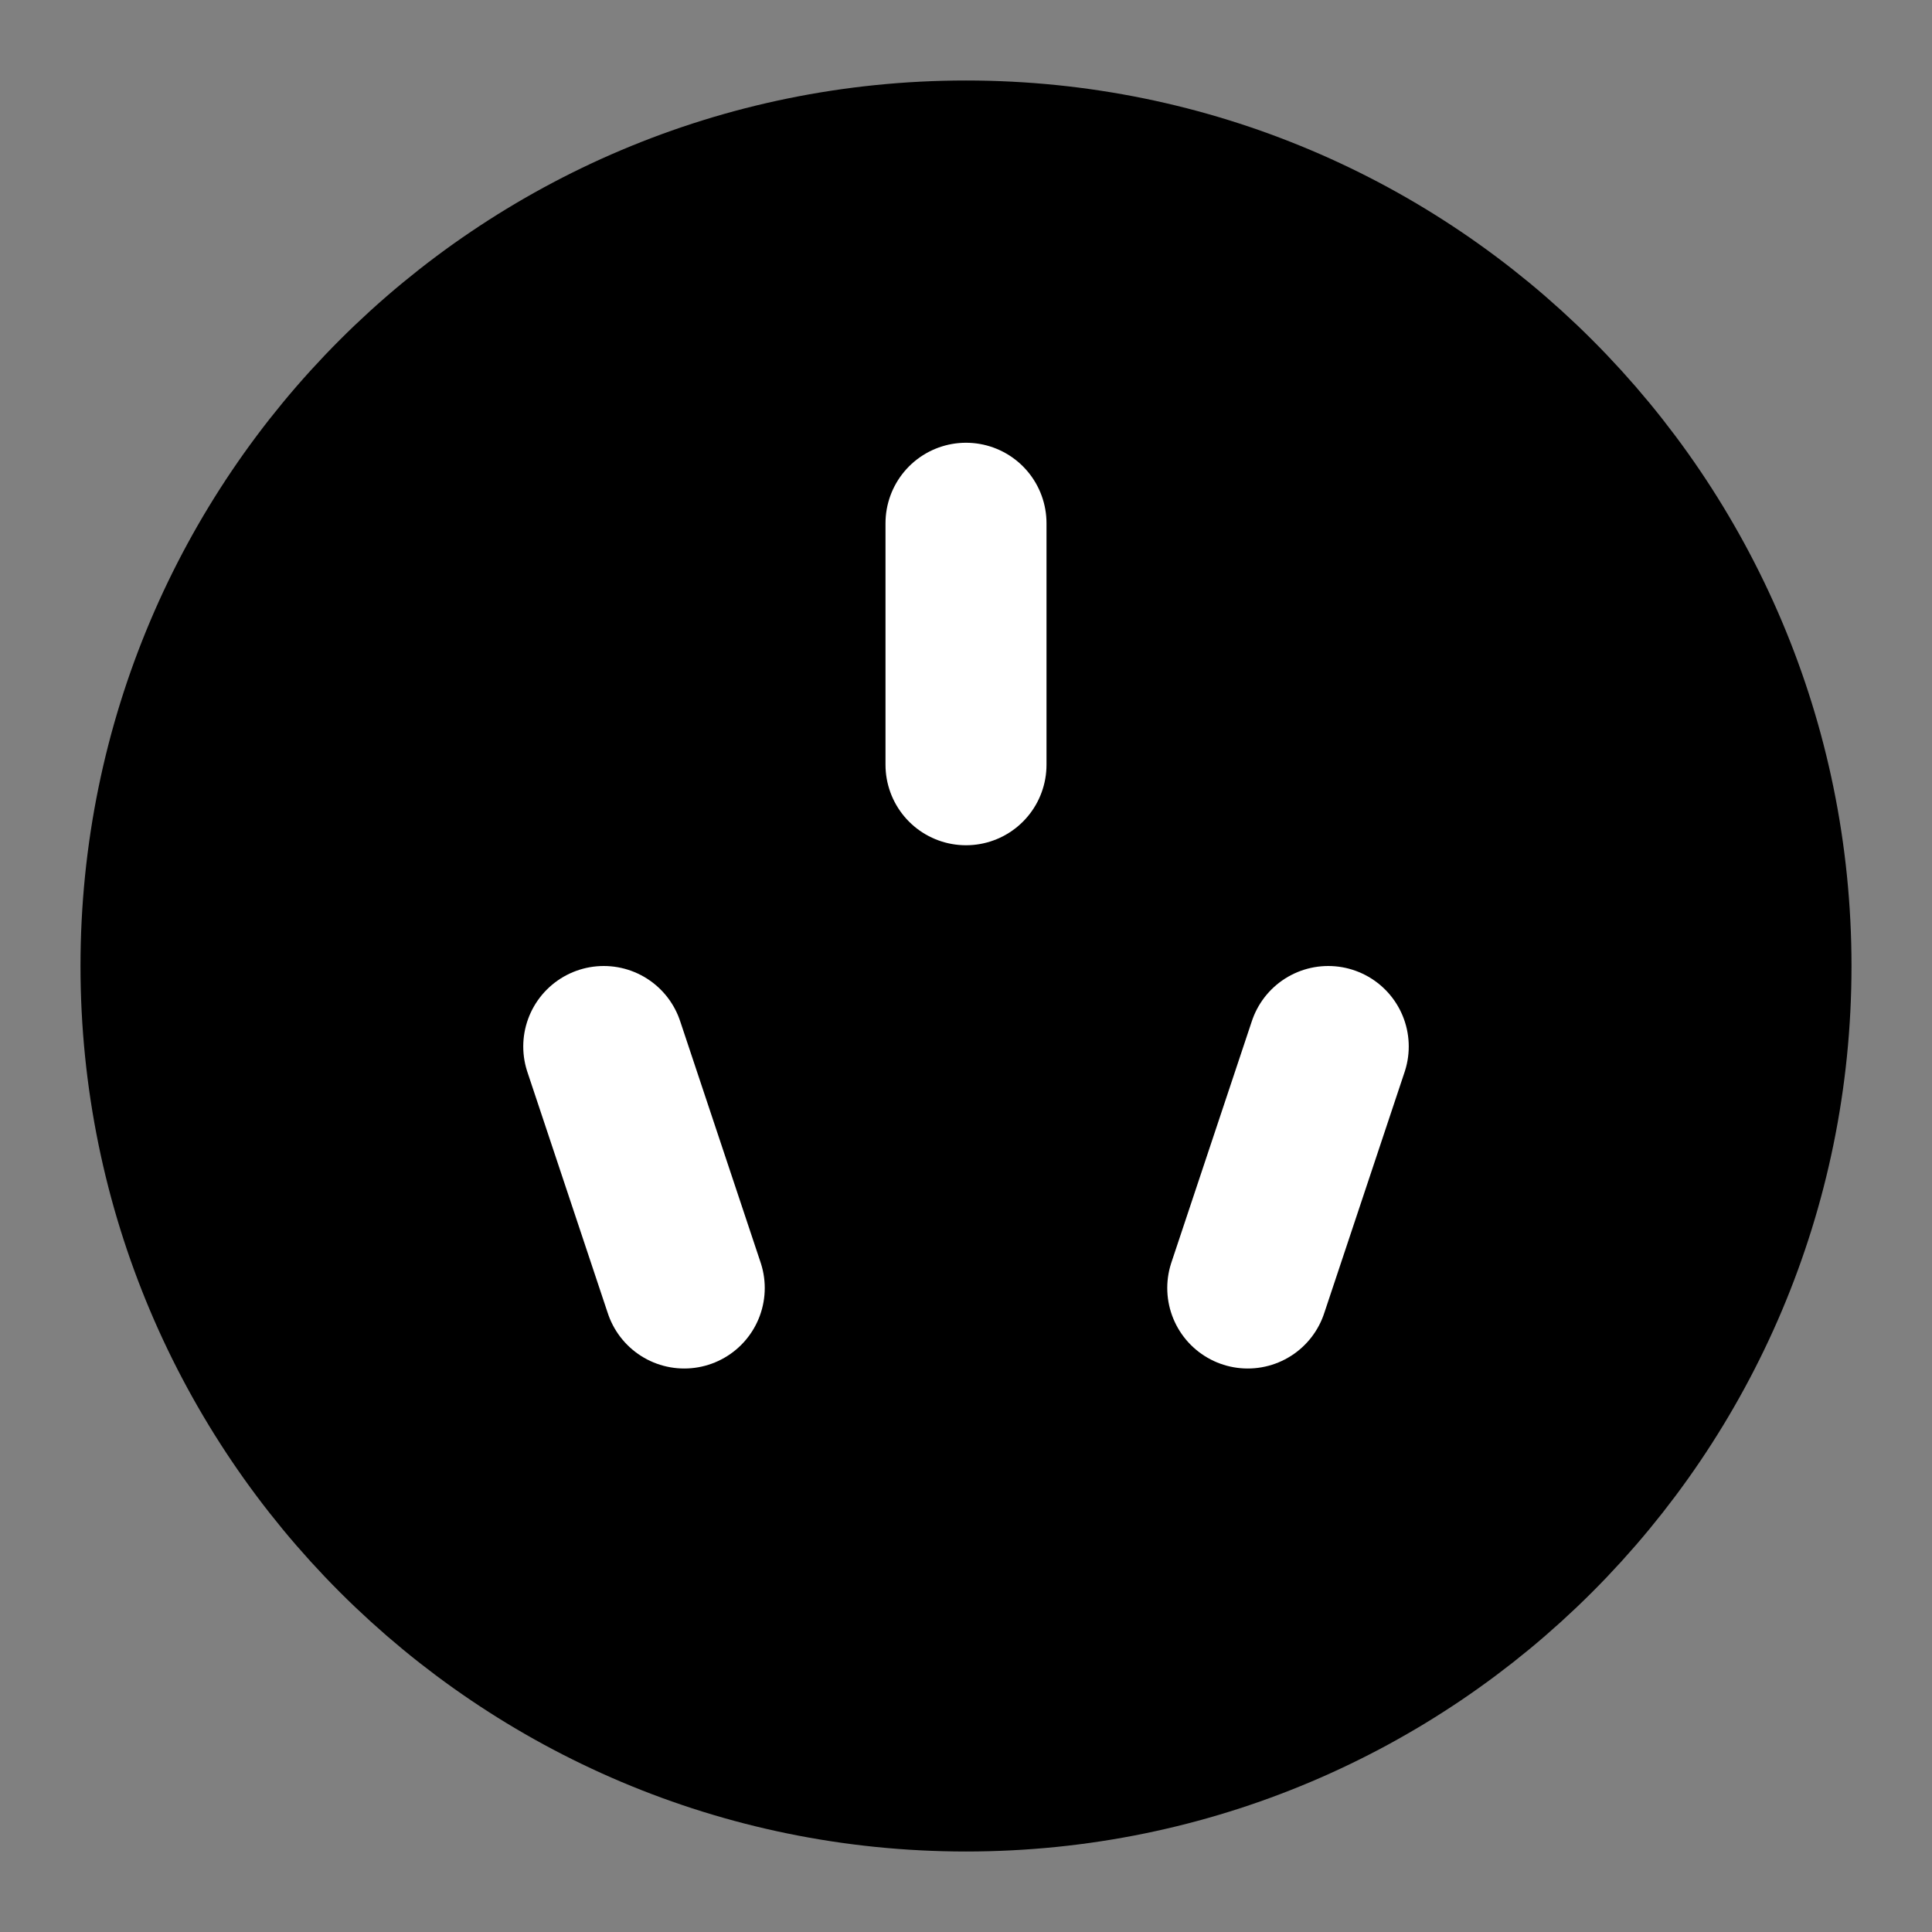 <svg viewBox="0 0 48 48" fill="none" xmlns="http://www.w3.org/2000/svg"><rect x="0" y="0" width="48" height="48" fill="#808080" stroke="none"/><rect fill="white" fill-opacity="0.01"/><path d="M24 44C35.046 44 44 35.046 44 24C44 12.954 35.046 4 24 4C12.954 4 4 12.954 4 24C4 35.046 12.954 44 24 44Z" fill="currentColor" stroke="currentColor" stroke-width="4" stroke-linejoin="round"/><path d="M15 26L17 32" stroke="white" stroke-width="4" stroke-linecap="round" stroke-linejoin="round"/><path d="M33 26L31 32" stroke="white" stroke-width="4" stroke-linecap="round" stroke-linejoin="round"/><path d="M24 13V19" stroke="white" stroke-width="4" stroke-linecap="round" stroke-linejoin="round"/></svg>